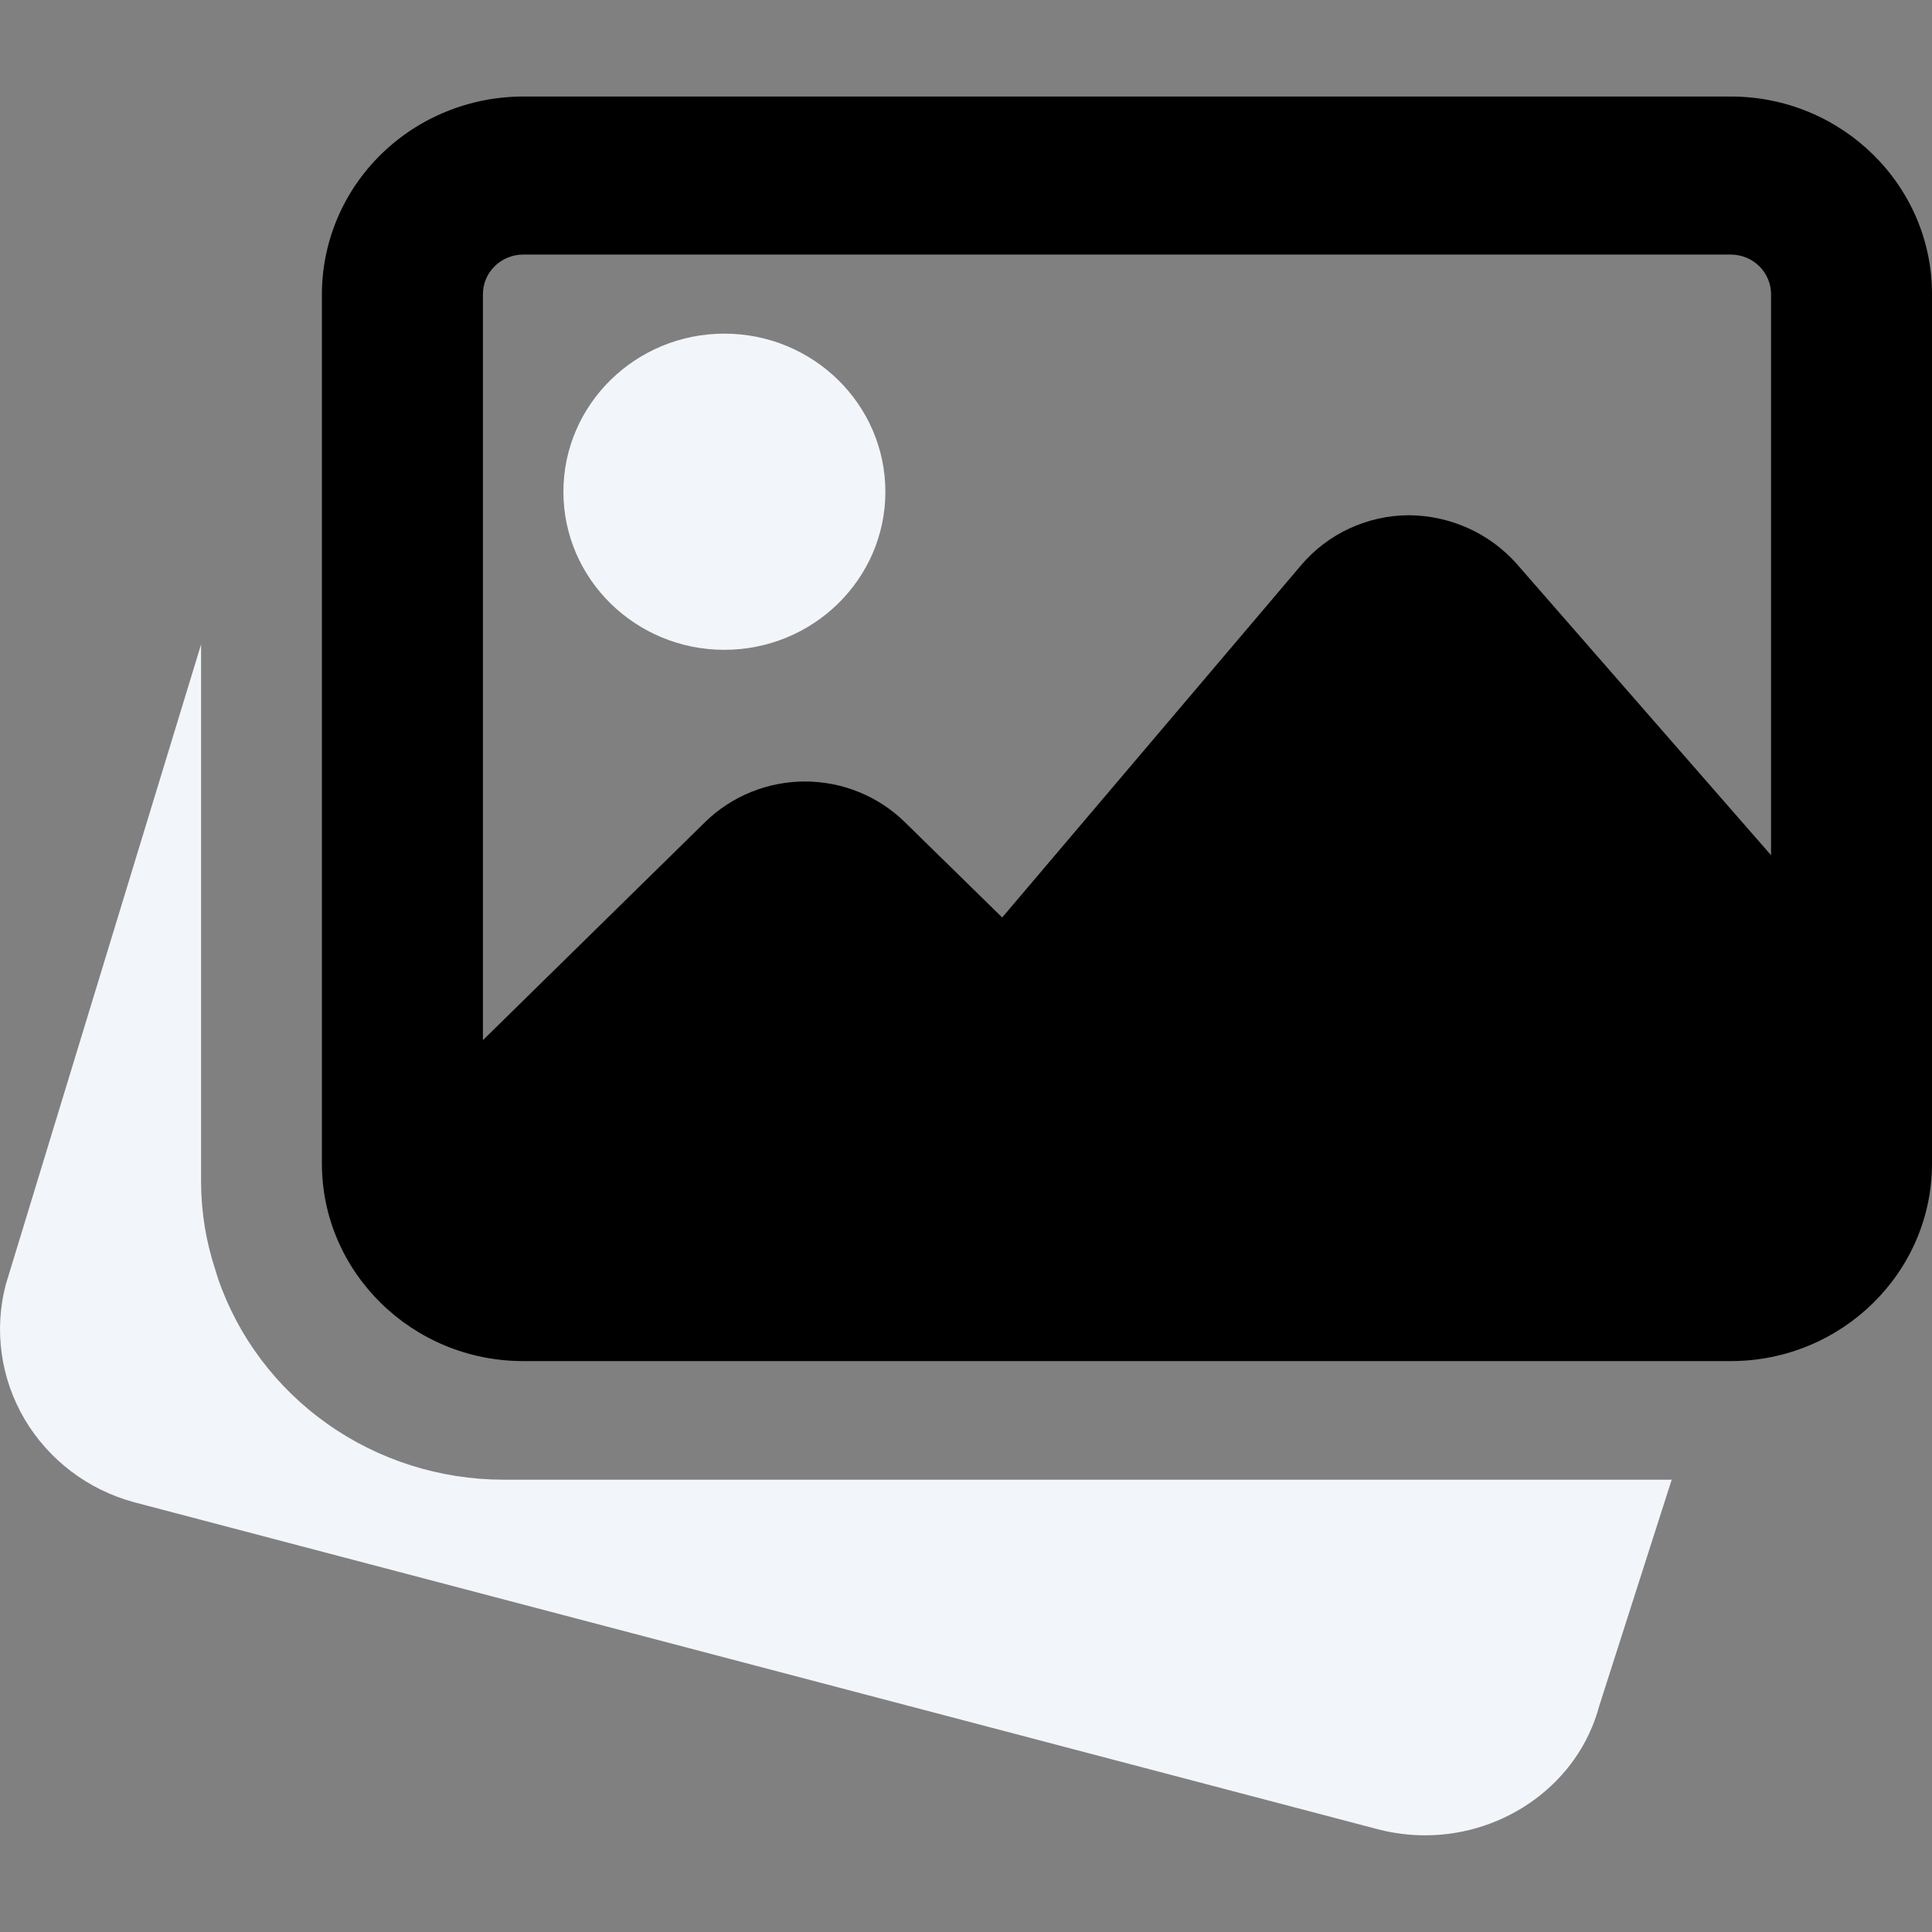 <svg width="26" height="26" viewBox="0 0 26 26" fill="none" xmlns="http://www.w3.org/2000/svg">
<rect x="0" y="0" width="26" height="26" fill="#808080" stroke="none"/>
<path d="M6.769 19.913C5.921 19.911 5.094 19.649 4.406 19.162C3.717 18.675 3.202 17.989 2.932 17.2L2.894 17.077C2.772 16.704 2.709 16.316 2.706 15.924V8.672L0.078 17.286C-0.083 17.899 0.008 18.549 0.33 19.097C0.653 19.645 1.181 20.047 1.803 20.216L18.556 24.621C18.765 24.674 18.974 24.699 19.18 24.699C20.259 24.699 21.245 23.996 21.521 22.96L22.497 19.913H6.769ZM9.748 8.745C10.944 8.745 11.915 7.791 11.915 6.618C11.915 5.444 10.944 4.49 9.748 4.49C8.553 4.49 7.582 5.444 7.582 6.618C7.582 7.791 8.553 8.745 9.748 8.745Z" fill="#F2F5F9"/>
<path d="M23.292 1.299H7.041C6.322 1.3 5.634 1.58 5.126 2.079C4.619 2.577 4.333 3.253 4.332 3.958V15.658C4.332 17.124 5.548 18.317 7.041 18.317H23.292C24.785 18.317 26 17.124 26 15.658V3.958C26 2.492 24.785 1.299 23.292 1.299ZM7.041 3.426H23.292C23.436 3.426 23.573 3.482 23.675 3.582C23.776 3.682 23.834 3.817 23.834 3.958V11.509L20.411 7.588C20.23 7.384 20.007 7.22 19.756 7.107C19.506 6.995 19.234 6.935 18.958 6.934C18.682 6.935 18.409 6.996 18.159 7.112C17.909 7.228 17.688 7.396 17.511 7.605L13.487 12.347L12.176 11.063C11.819 10.714 11.336 10.517 10.833 10.517C10.329 10.517 9.846 10.714 9.489 11.063L6.499 13.998V3.958C6.499 3.817 6.556 3.682 6.658 3.582C6.759 3.482 6.897 3.426 7.041 3.426Z" fill="currentColor"/>
</svg>
